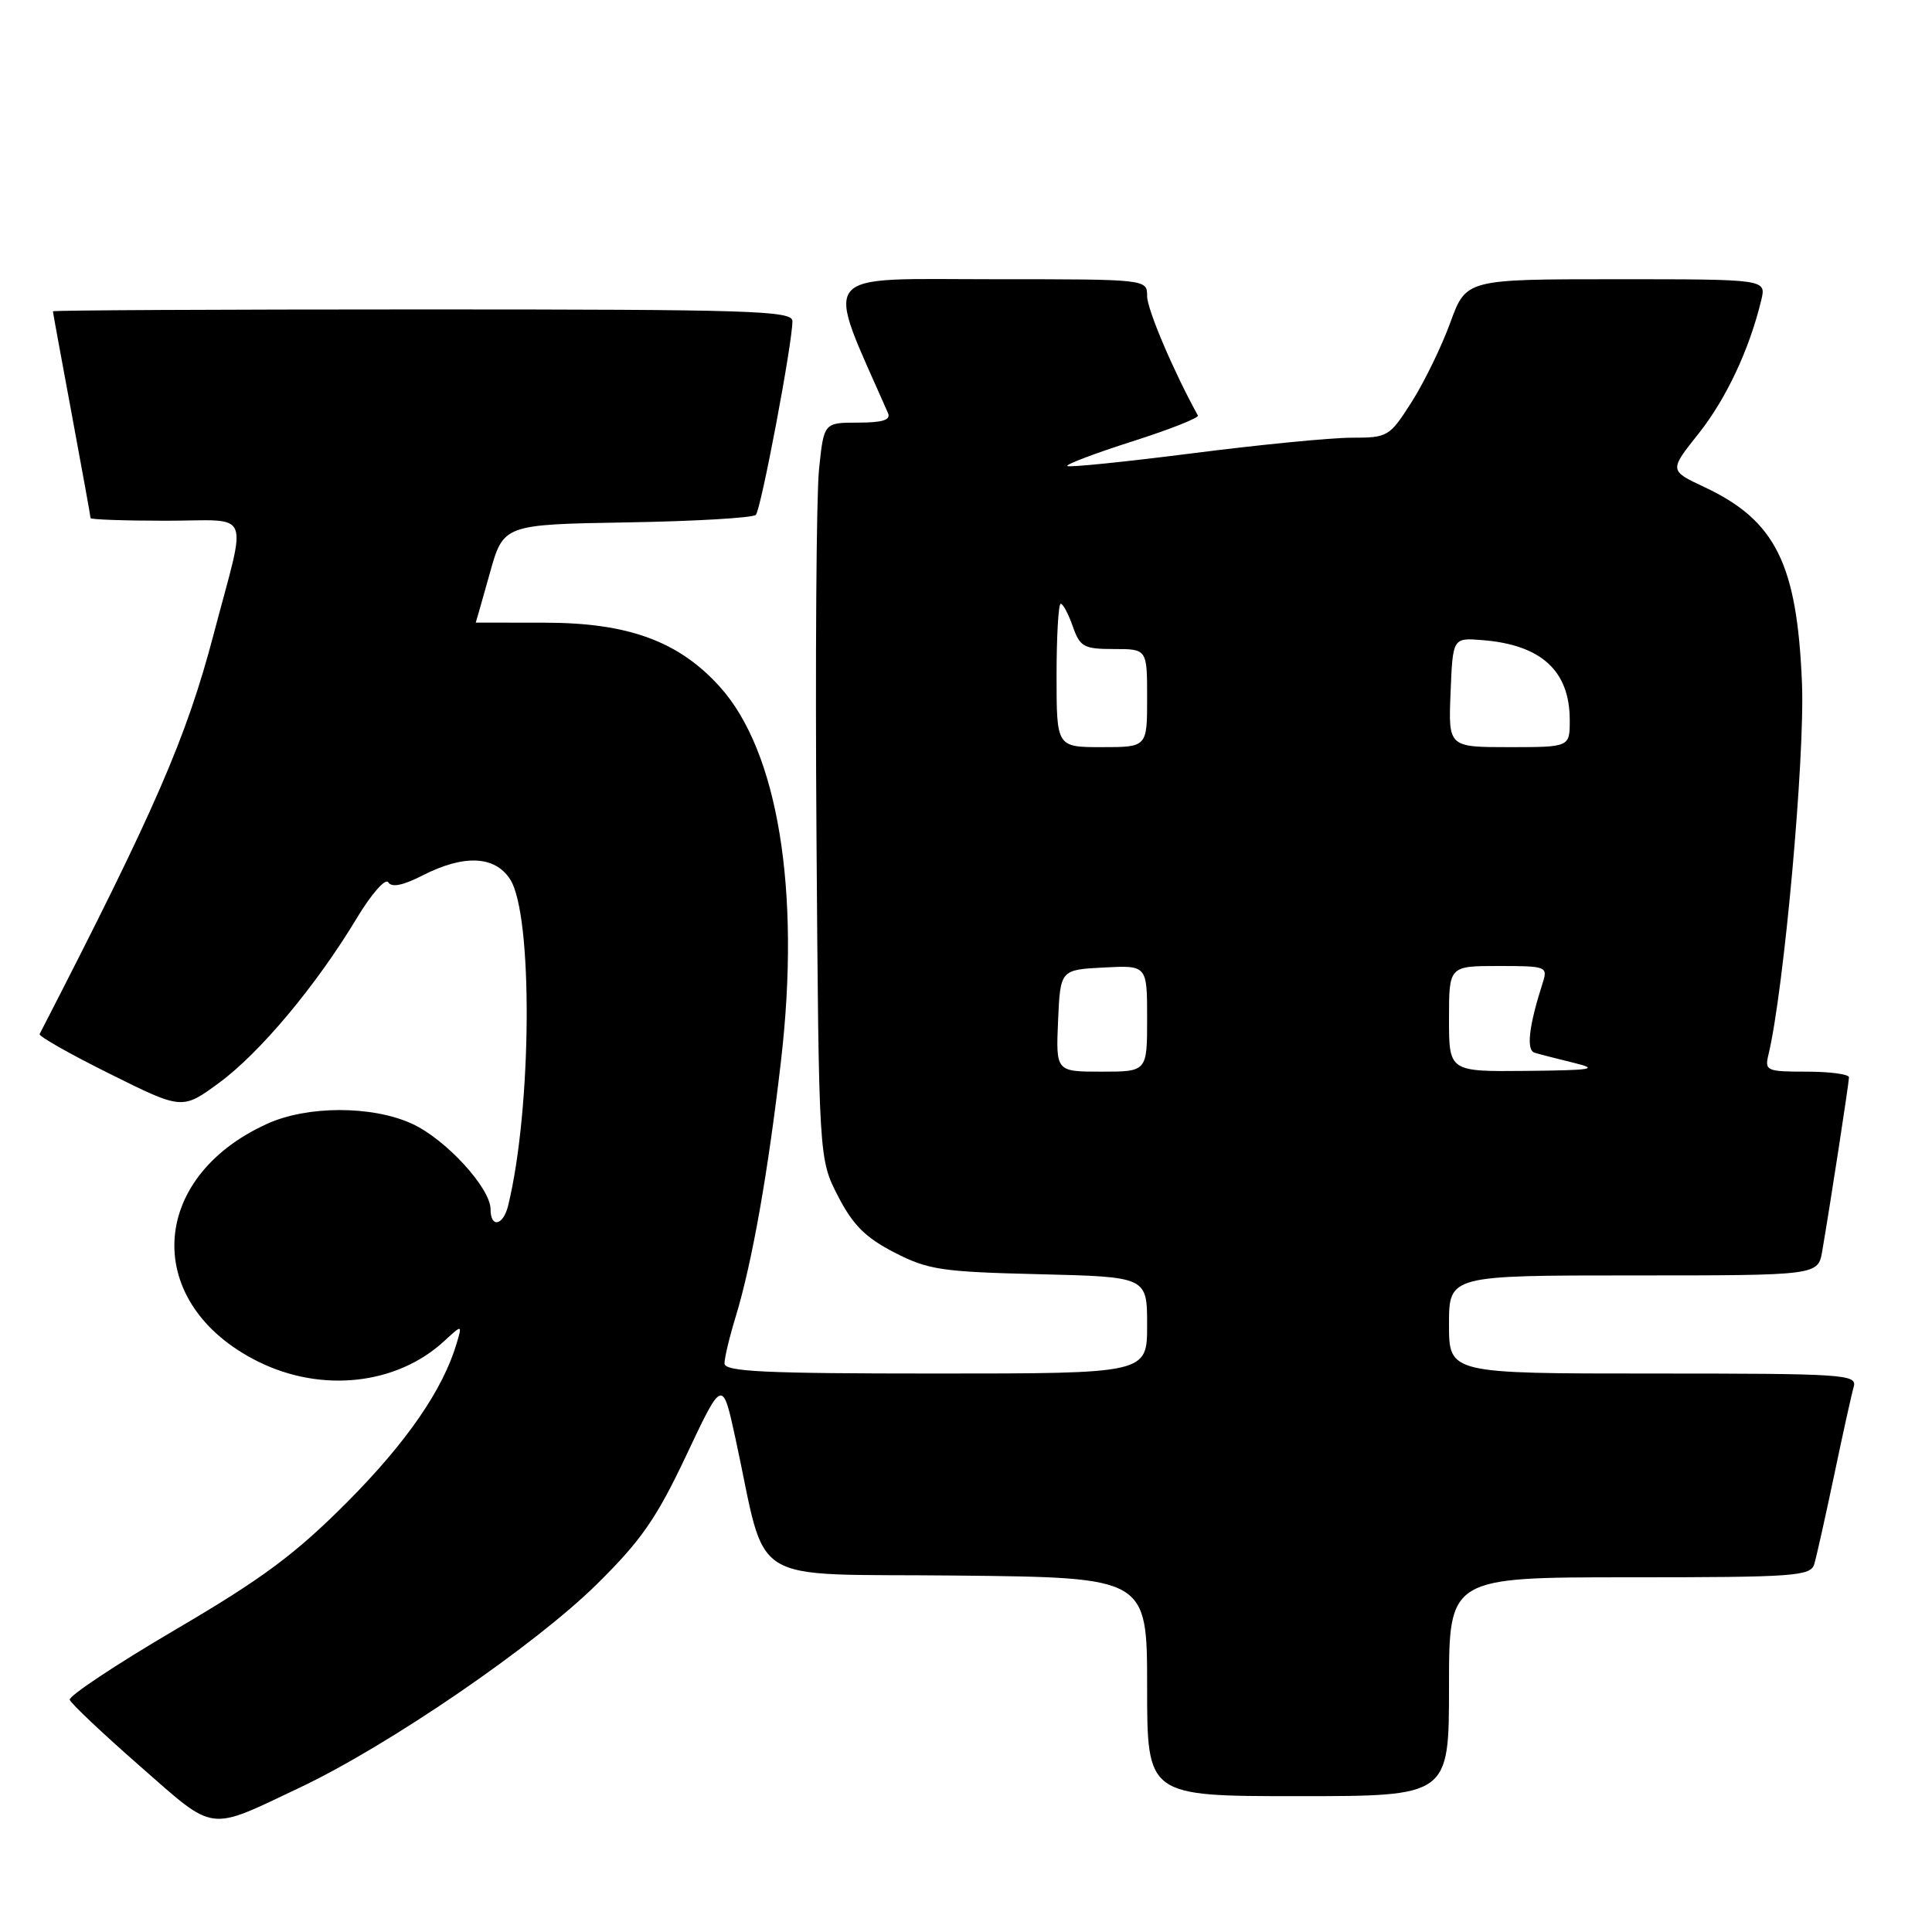 <?xml version="1.0" encoding="UTF-8" standalone="no"?>
<!DOCTYPE svg PUBLIC "-//W3C//DTD SVG 1.1//EN" "http://www.w3.org/Graphics/SVG/1.1/DTD/svg11.dtd" >
<svg xmlns="http://www.w3.org/2000/svg" xmlns:xlink="http://www.w3.org/1999/xlink" version="1.1" viewBox="0 0 256 256">
 <g >
 <path fill="currentColor"
d=" M 39.74 236.86 C 51.53 231.27 70.84 218.05 79.09 209.91 C 84.96 204.12 86.99 201.20 90.95 192.81 C 95.73 182.68 95.73 182.68 97.45 190.59 C 101.79 210.56 98.41 208.47 126.81 208.77 C 152.00 209.03 152.00 209.03 152.00 223.52 C 152.00 238.00 152.00 238.00 172.00 238.00 C 192.00 238.00 192.00 238.00 192.00 223.50 C 192.00 209.00 192.00 209.00 215.93 209.00 C 237.86 209.00 239.91 208.85 240.40 207.25 C 240.69 206.29 241.87 201.00 243.03 195.50 C 244.18 190.00 245.35 184.71 245.63 183.75 C 246.10 182.11 244.37 182.00 219.07 182.00 C 192.00 182.00 192.00 182.00 192.00 175.50 C 192.00 169.00 192.00 169.00 216.45 169.00 C 240.91 169.00 240.91 169.00 241.46 165.75 C 242.55 159.39 244.99 143.49 245.00 142.75 C 245.00 142.34 242.48 142.00 239.39 142.00 C 234.08 142.00 233.81 141.88 234.33 139.75 C 236.38 131.22 239.18 100.28 238.77 90.50 C 238.12 74.69 235.27 68.97 225.84 64.54 C 221.17 62.35 221.17 62.35 225.09 57.43 C 228.73 52.84 231.82 46.27 233.38 39.75 C 234.04 37.00 234.04 37.00 214.15 37.00 C 194.27 37.00 194.27 37.00 192.17 42.75 C 191.02 45.91 188.72 50.64 187.06 53.25 C 184.12 57.87 183.91 58.00 179.08 58.00 C 176.36 58.00 166.85 58.93 157.96 60.07 C 149.07 61.20 141.63 61.96 141.42 61.75 C 141.20 61.54 145.08 60.07 150.03 58.49 C 154.99 56.91 158.90 55.36 158.73 55.06 C 155.53 49.28 152.00 40.99 152.00 39.25 C 152.00 37.00 152.00 37.00 132.00 37.00 C 107.95 37.00 109.21 35.45 117.67 54.75 C 118.06 55.65 116.93 56.00 113.69 56.00 C 109.16 56.00 109.16 56.00 108.52 62.25 C 108.17 65.69 108.02 87.64 108.19 111.03 C 108.50 153.56 108.50 153.56 111.04 158.49 C 113.01 162.32 114.68 163.99 118.51 165.96 C 122.98 168.26 124.76 168.53 137.72 168.84 C 152.00 169.19 152.00 169.19 152.00 175.59 C 152.00 182.00 152.00 182.00 124.00 182.00 C 101.25 182.00 96.00 181.75 96.00 180.66 C 96.00 179.92 96.67 177.11 97.50 174.41 C 99.66 167.30 101.78 155.35 103.49 140.53 C 106.11 117.96 103.08 99.52 95.37 90.99 C 89.94 84.97 83.24 82.52 72.25 82.51 C 67.16 82.50 63.02 82.50 63.04 82.50 C 63.05 82.50 63.89 79.58 64.89 76.00 C 66.70 69.50 66.70 69.50 83.08 69.22 C 92.08 69.07 99.76 68.62 100.15 68.22 C 100.84 67.50 105.00 45.49 105.00 42.55 C 105.00 41.17 99.55 41.00 56.00 41.00 C 29.05 41.00 7.00 41.11 7.01 41.25 C 7.01 41.39 8.14 47.53 9.51 54.90 C 10.88 62.28 12.00 68.46 12.00 68.65 C 12.00 68.84 16.51 69.00 22.02 69.00 C 33.56 69.00 32.76 67.10 28.32 84.00 C 24.68 97.83 20.60 107.21 5.25 137.02 C 5.11 137.31 9.30 139.68 14.57 142.30 C 24.15 147.06 24.15 147.06 29.03 143.48 C 34.45 139.50 41.92 130.57 47.27 121.67 C 49.21 118.45 51.08 116.32 51.45 116.91 C 51.89 117.63 53.40 117.33 56.01 115.99 C 61.47 113.21 65.55 113.38 67.58 116.49 C 70.64 121.15 70.49 146.86 67.33 159.75 C 66.68 162.42 65.00 162.76 65.00 160.23 C 65.00 157.41 59.02 150.91 54.57 148.89 C 49.27 146.48 40.72 146.49 35.40 148.91 C 19.55 156.10 18.90 172.79 34.17 180.40 C 42.60 184.60 52.56 183.51 58.86 177.70 C 61.25 175.50 61.25 175.50 60.51 178.00 C 58.70 184.13 53.87 191.13 46.00 199.04 C 39.10 205.96 34.80 209.16 23.22 215.95 C 15.37 220.56 9.08 224.74 9.24 225.23 C 9.41 225.73 13.59 229.68 18.52 234.00 C 28.66 242.88 27.38 242.71 39.74 236.86 Z  M 140.20 135.25 C 140.50 128.50 140.50 128.50 146.25 128.20 C 152.00 127.90 152.00 127.90 152.00 134.95 C 152.00 142.00 152.00 142.00 145.95 142.00 C 139.91 142.00 139.91 142.00 140.20 135.25 Z  M 192.00 135.00 C 192.00 128.00 192.00 128.00 198.57 128.00 C 204.93 128.00 205.11 128.07 204.41 130.25 C 202.58 135.96 202.21 139.14 203.34 139.49 C 203.98 139.69 206.30 140.28 208.50 140.82 C 211.95 141.66 211.10 141.81 202.25 141.90 C 192.00 142.00 192.00 142.00 192.00 135.00 Z  M 140.00 89.50 C 140.00 84.28 140.25 80.00 140.55 80.00 C 140.86 80.00 141.57 81.35 142.15 83.00 C 143.10 85.72 143.61 86.00 147.60 86.00 C 152.00 86.00 152.00 86.00 152.00 92.50 C 152.00 99.00 152.00 99.00 146.00 99.00 C 140.00 99.00 140.00 99.00 140.00 89.50 Z  M 192.21 91.75 C 192.50 84.50 192.50 84.50 196.43 84.82 C 204.24 85.44 208.00 88.89 208.00 95.43 C 208.00 99.00 208.00 99.00 199.96 99.00 C 191.91 99.00 191.91 99.00 192.21 91.75 Z "/>
</g>
</svg>